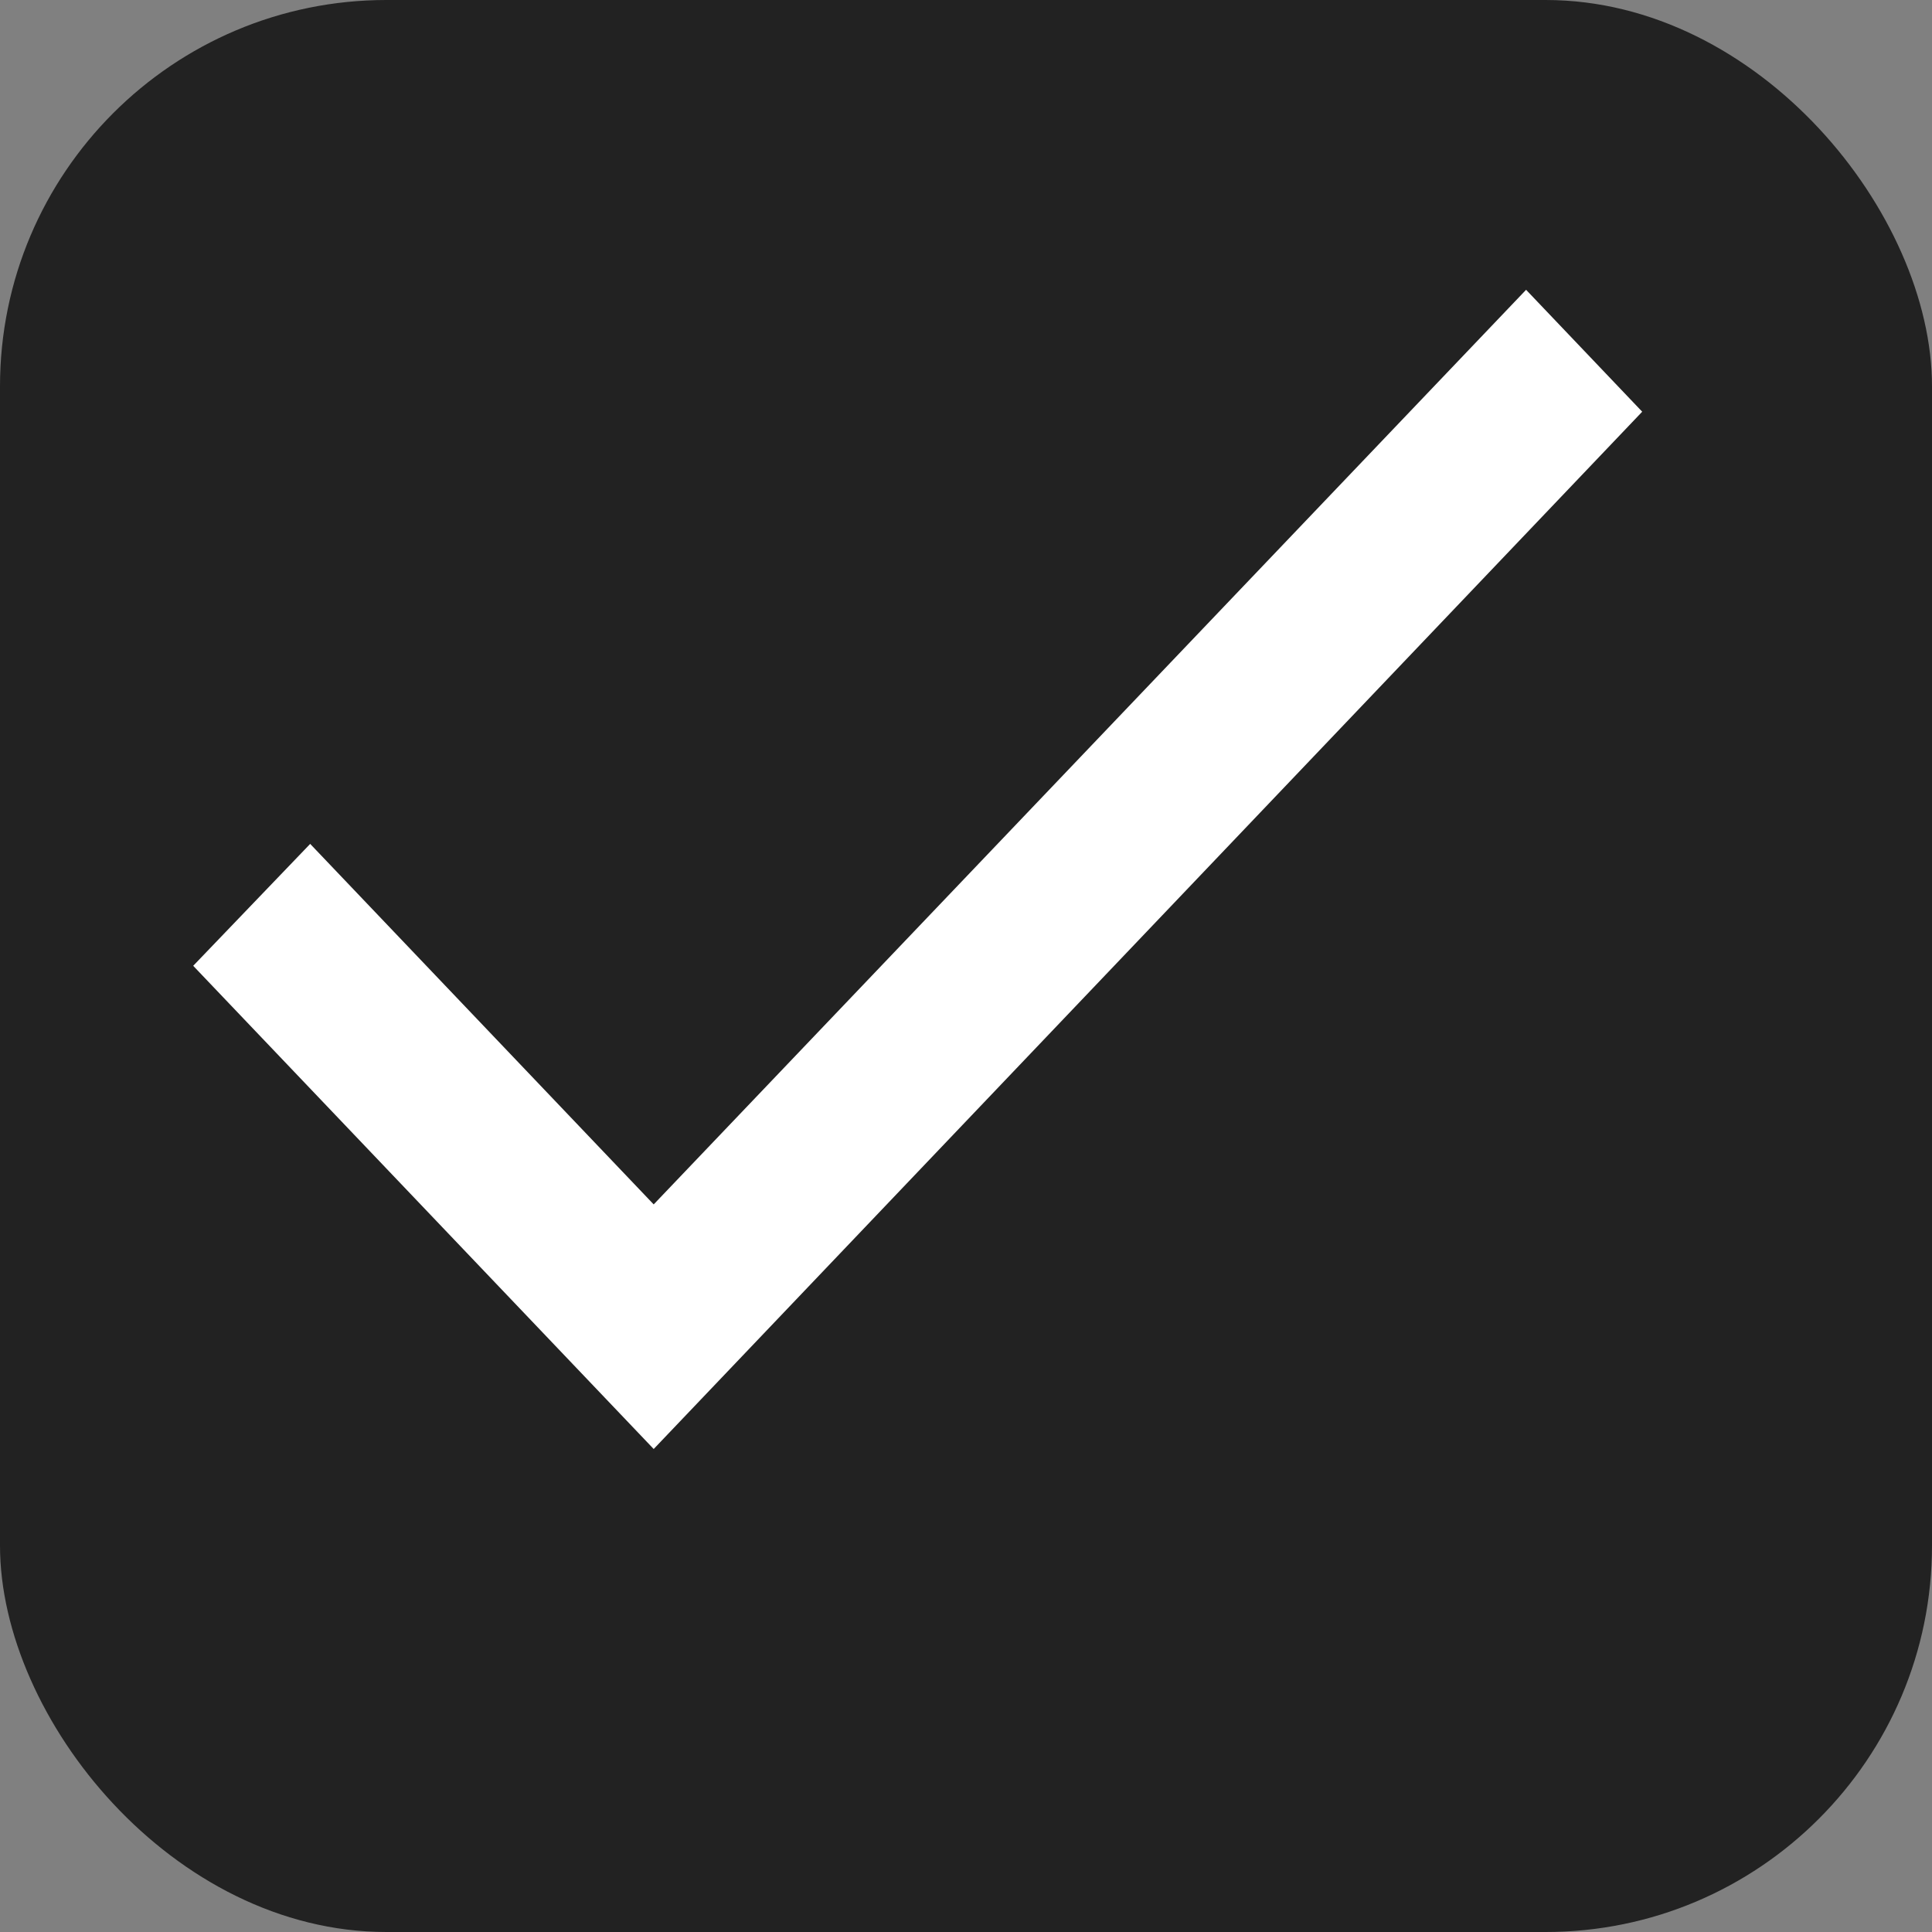 <svg width="20" height="20" viewBox="0 0 20 20" fill="none" xmlns="http://www.w3.org/2000/svg">
<rect x="0" y="0" width="20" height="20" fill="#808080" stroke="none"/>
<rect width="20" height="20" rx="4" fill="#222222"/>
<path d="M6.767 12.468L3.211 8.736L2 9.998L6.767 15L17 4.262L15.798 3L6.767 12.468Z" fill="white"/>
</svg>
